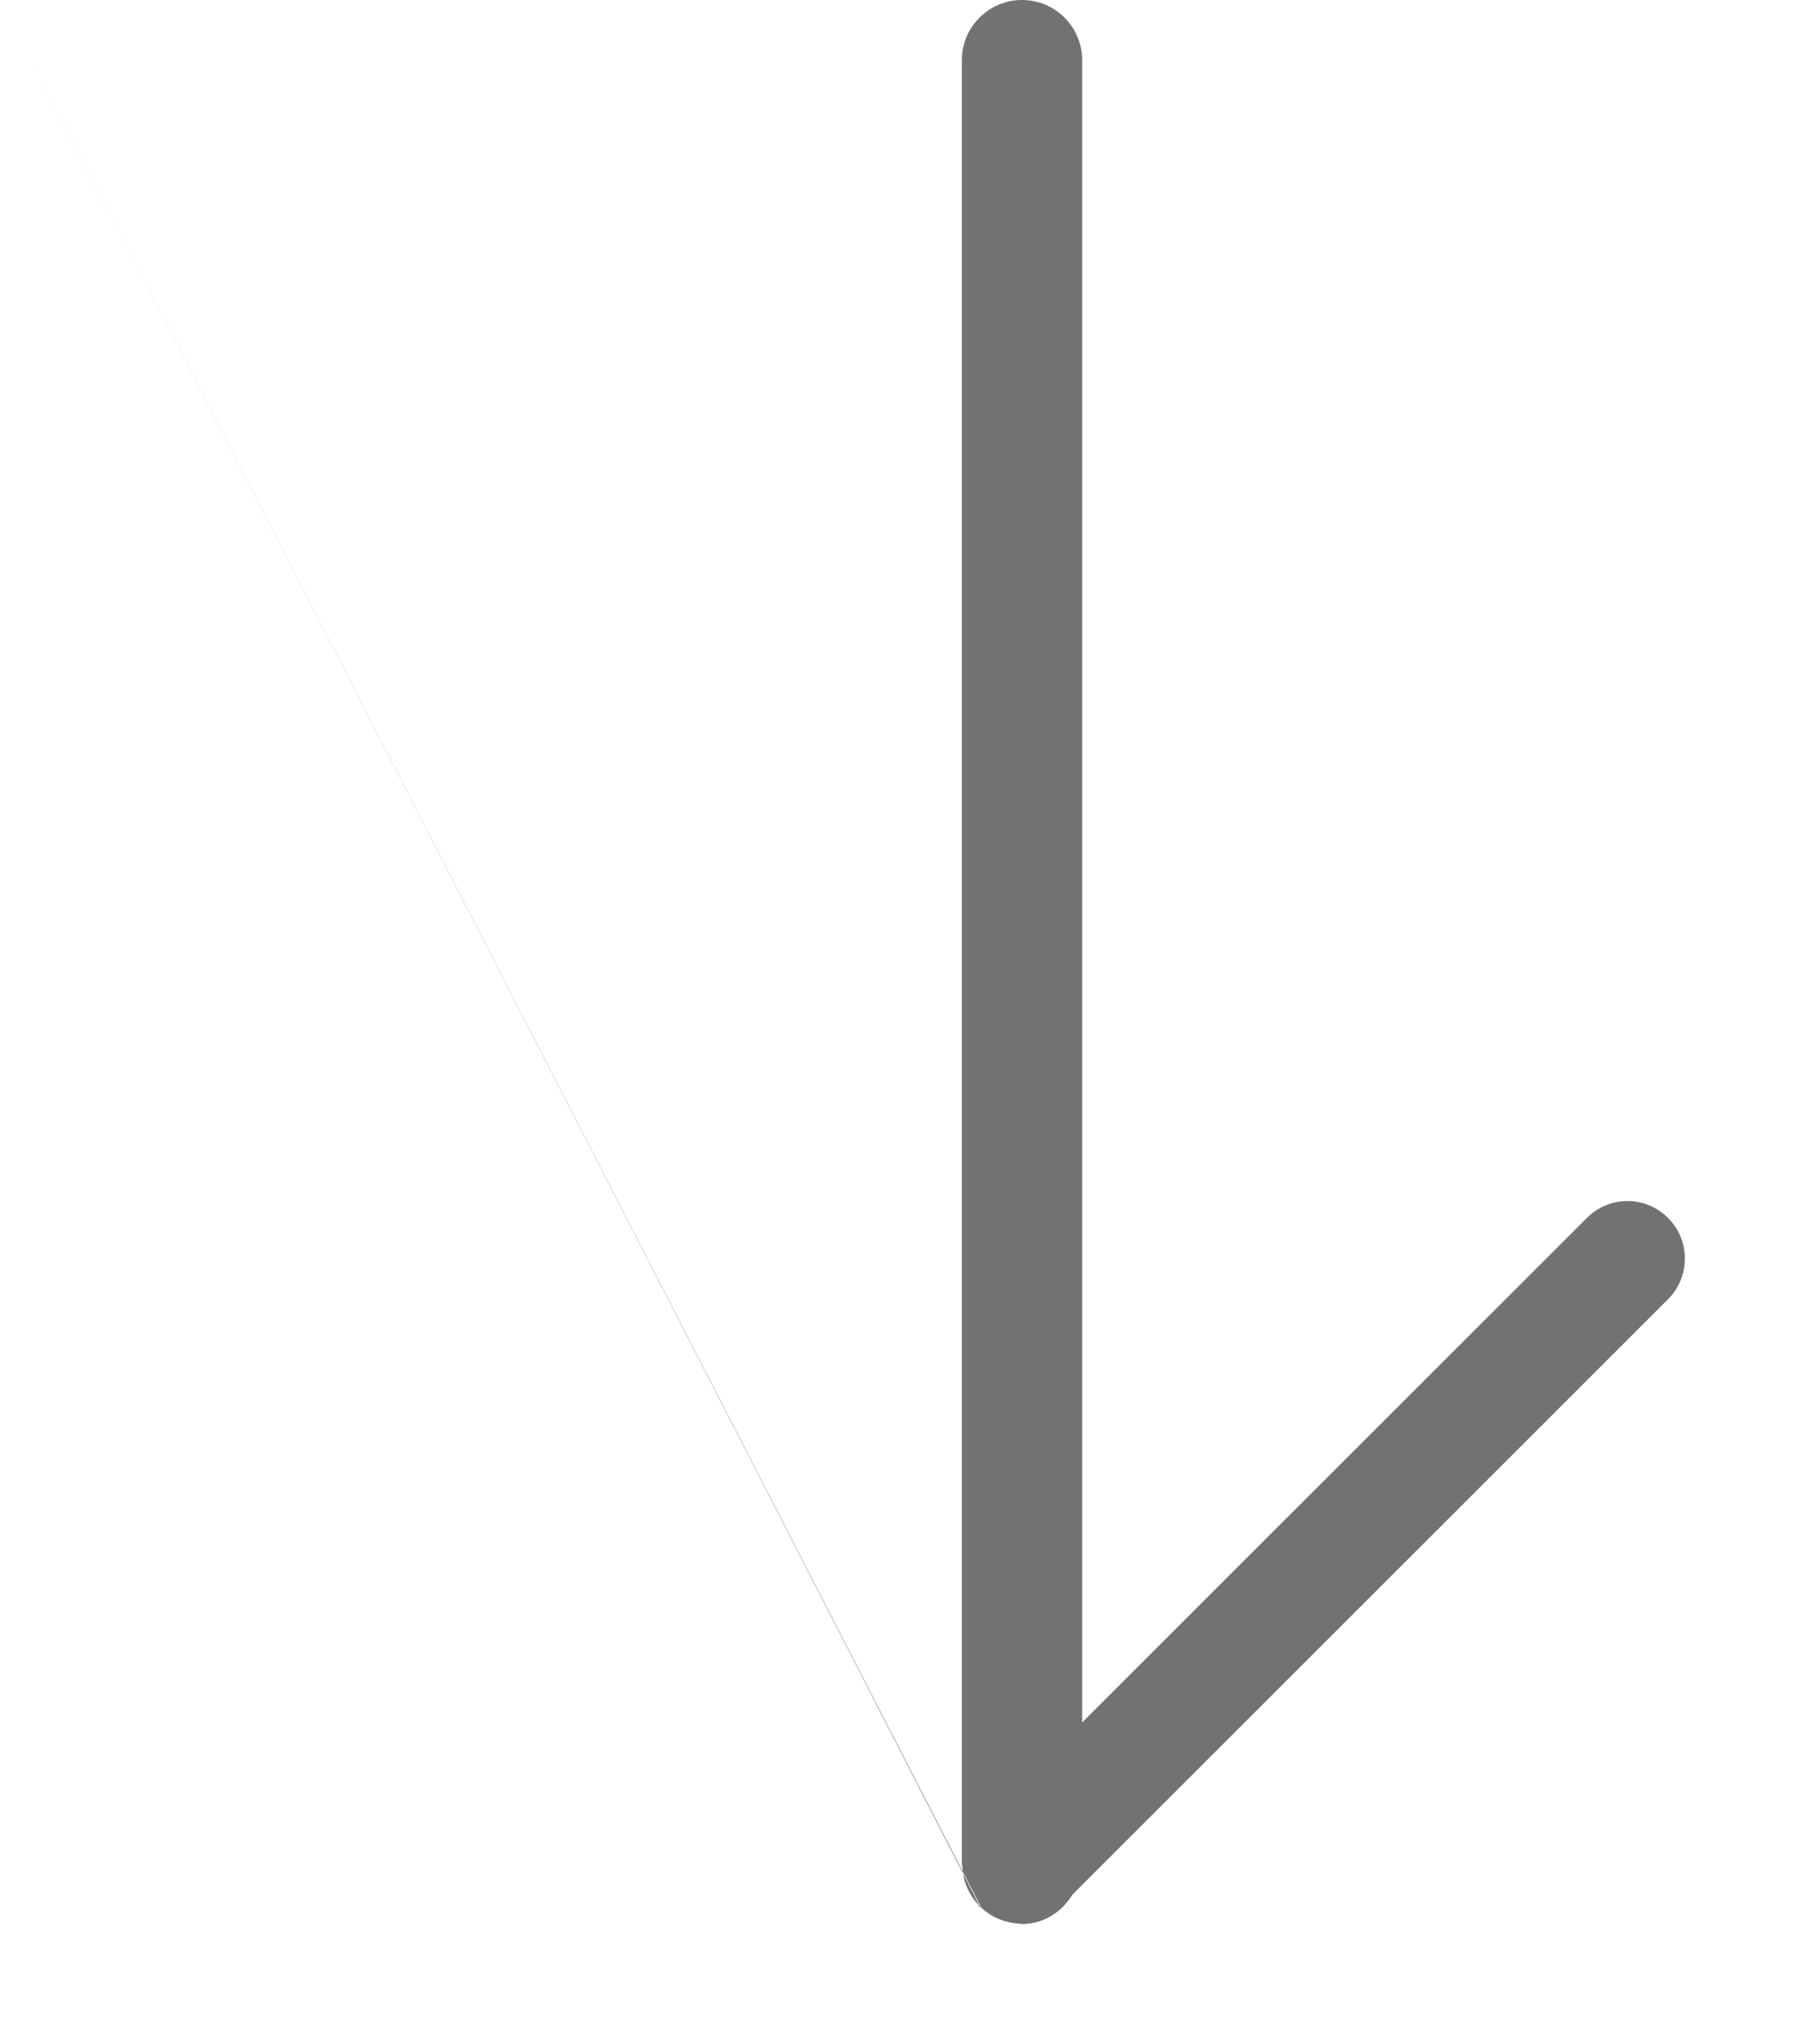 <svg width="15" height="17" viewBox="0 0 15 17" fill="none" xmlns="http://www.w3.org/2000/svg">
<path fill-rule="evenodd" clip-rule="evenodd" d="M8.16 15.865C8.244 15.943 8.354 15.991 8.477 15.997C8.481 15.997 8.484 15.998 8.487 15.999C8.491 16 8.495 16 8.498 16C8.678 16 8.829 15.9 8.917 15.756L13.87 10.804C14.056 10.617 14.056 10.315 13.87 10.129C13.683 9.941 13.381 9.941 13.194 10.129L8.998 14.324L8.998 0.5C8.998 0.224 8.774 -2.28851e-07 8.498 -2.40915e-07C8.222 -2.5298e-07 7.998 0.224 7.998 0.5L7.998 15.5C7.998 15.503 7.999 15.506 8 15.509C8.001 15.512 8.001 15.515 8.001 15.518C8.001 15.52 8.002 15.52 8.002 15.52C8.006 15.643 8.054 15.752 8.132 15.837C8.135 15.839 8.136 15.843 8.136 15.847C8.137 15.851 8.138 15.854 8.14 15.857C8.143 15.86 8.146 15.86 8.15 15.861C8.154 15.862 8.157 15.863Z" fill="#727272"/>
</svg>
